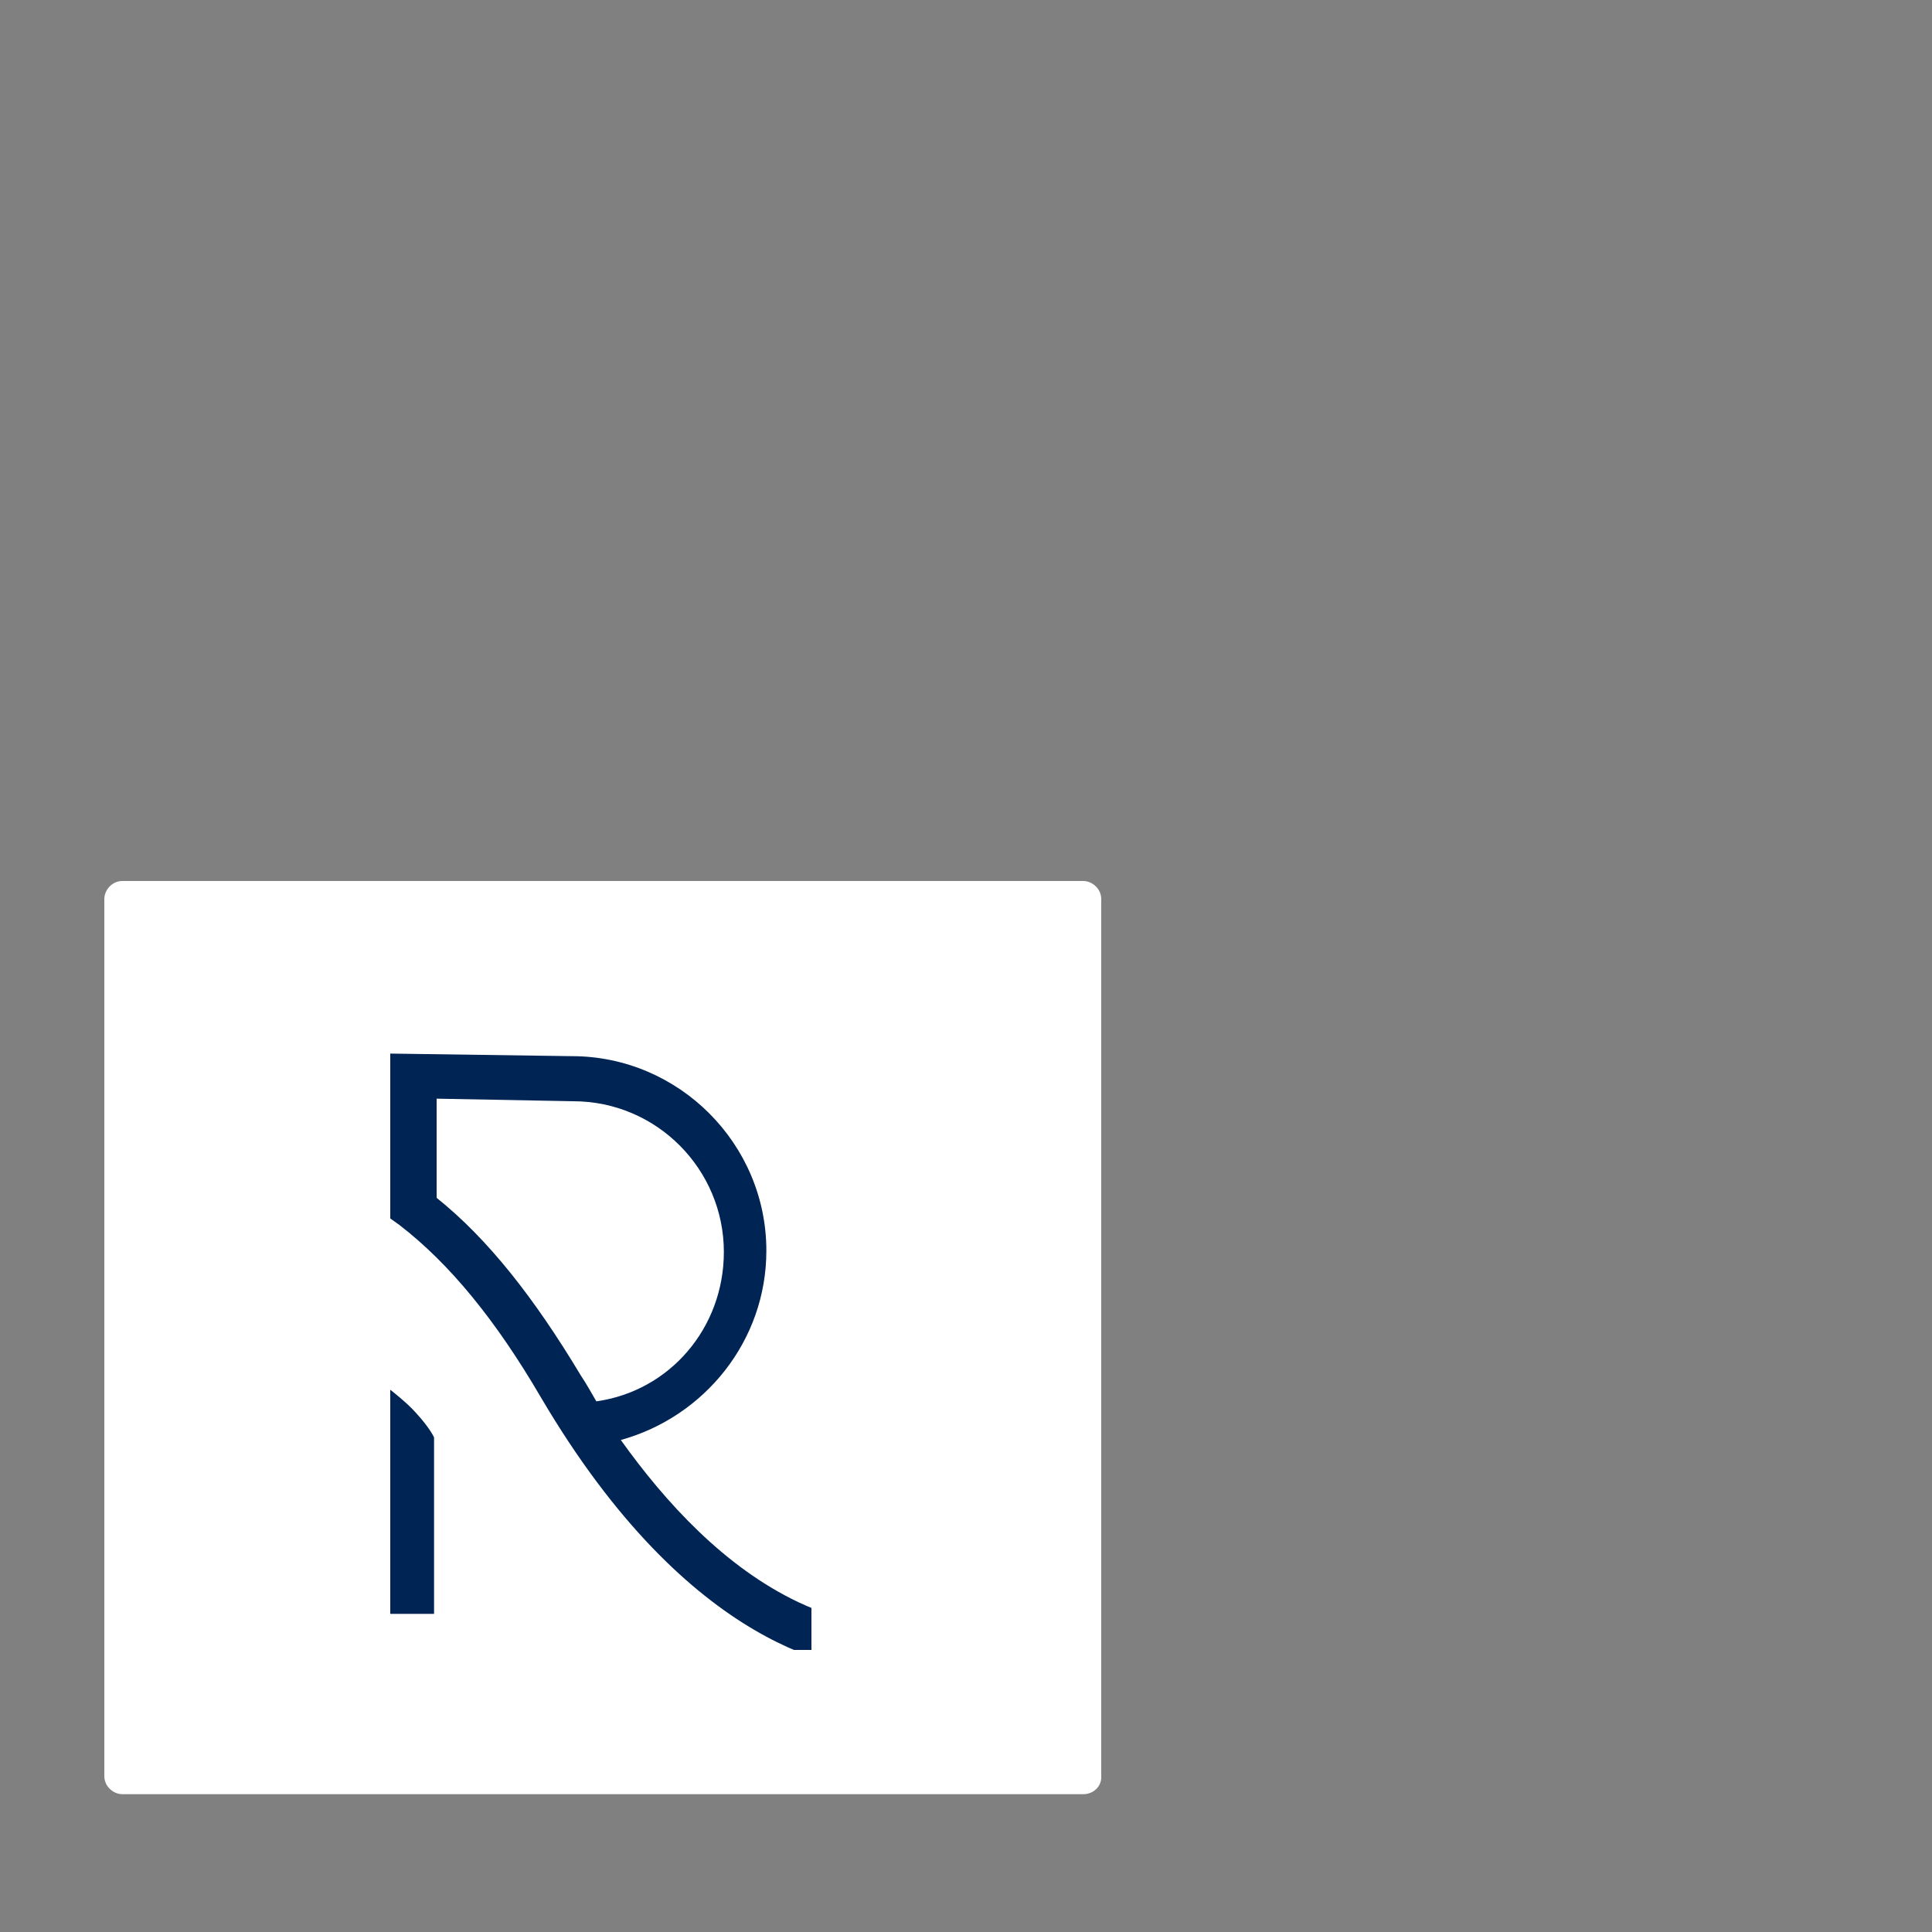 <?xml version="1.0" encoding="utf-8"?>
<!-- Generator: Adobe Illustrator 27.5.0, SVG Export Plug-In . SVG Version: 6.00 Build 0)  -->
<svg version="1.1" id="Layer_1" xmlns="http://www.w3.org/2000/svg" xmlns:xlink="http://www.w3.org/1999/xlink" x="0px" y="0px"
	 viewBox="0 0 150 150" enable-background="new 0 0 150 150" xml:space="preserve">
<rect x="0" y="0" width="150" height="150" fill="#808080" stroke="none"/>
<path fill="#FFFFFF" d="M84.1,139.3H9.5c-0.7,0-1.4-0.6-1.4-1.4V69.8c0-0.7,0.6-1.4,1.4-1.4h74.6c0.7,0,1.4,0.6,1.4,1.4V138
	C85.5,138.7,84.9,139.3,84.1,139.3z"/>
<g>
	<g>
		<g>
			<defs>
				<rect id="SVGID_1_" x="23.2" y="80.1" width="39.8" height="48"/>
			</defs>
			<clipPath id="SVGID_00000080196367554028595940000007054039978025237403_">
				<use xlink:href="#SVGID_1_"  overflow="visible"/>
			</clipPath>
			<path clip-path="url(#SVGID_00000080196367554028595940000007054039978025237403_)" fill="#002554" d="M33.8,125.3h-3.5v-17.4
				c0,0,1.3,1,2,1.8c1.1,1.2,1.4,1.9,1.4,1.9V125.3z"/>
		</g>
		<g>
			<defs>
				<rect id="SVGID_00000165220329750124809960000011451039643524589241_" x="23.2" y="80.1" width="39.8" height="48"/>
			</defs>
			<clipPath id="SVGID_00000148632209313649412330000015414764602751119269_">
				<use xlink:href="#SVGID_00000165220329750124809960000011451039643524589241_"  overflow="visible"/>
			</clipPath>
			<path clip-path="url(#SVGID_00000148632209313649412330000015414764602751119269_)" fill="#002554" d="M69.1,129.8
				c-3.6,0-15.5-1.6-27.1-21.3c-3.5-6-7.1-10.4-11-13.4l-0.7-0.5l0-5.9v-6.9l14.1,0.2c8.3,0,15.1,6.8,15.1,15.1
				c0,7-4.8,12.9-11.3,14.7c3.5,4.9,8.1,9.9,13.8,12.6c3.6,1.7,7,2,8.1,1.9v3.3C70.1,129.8,69.7,129.8,69.1,129.8 M33.9,93
				c4,3.2,7.6,7.8,11.2,13.8c0.4,0.6,0.8,1.3,1.2,2c5.7-0.8,9.9-5.7,9.9-11.6c0-6.4-5.2-11.7-11.7-11.7h0l-10.6-0.2v3.4L33.9,93z"/>
		</g>
	</g>
</g>
</svg>
